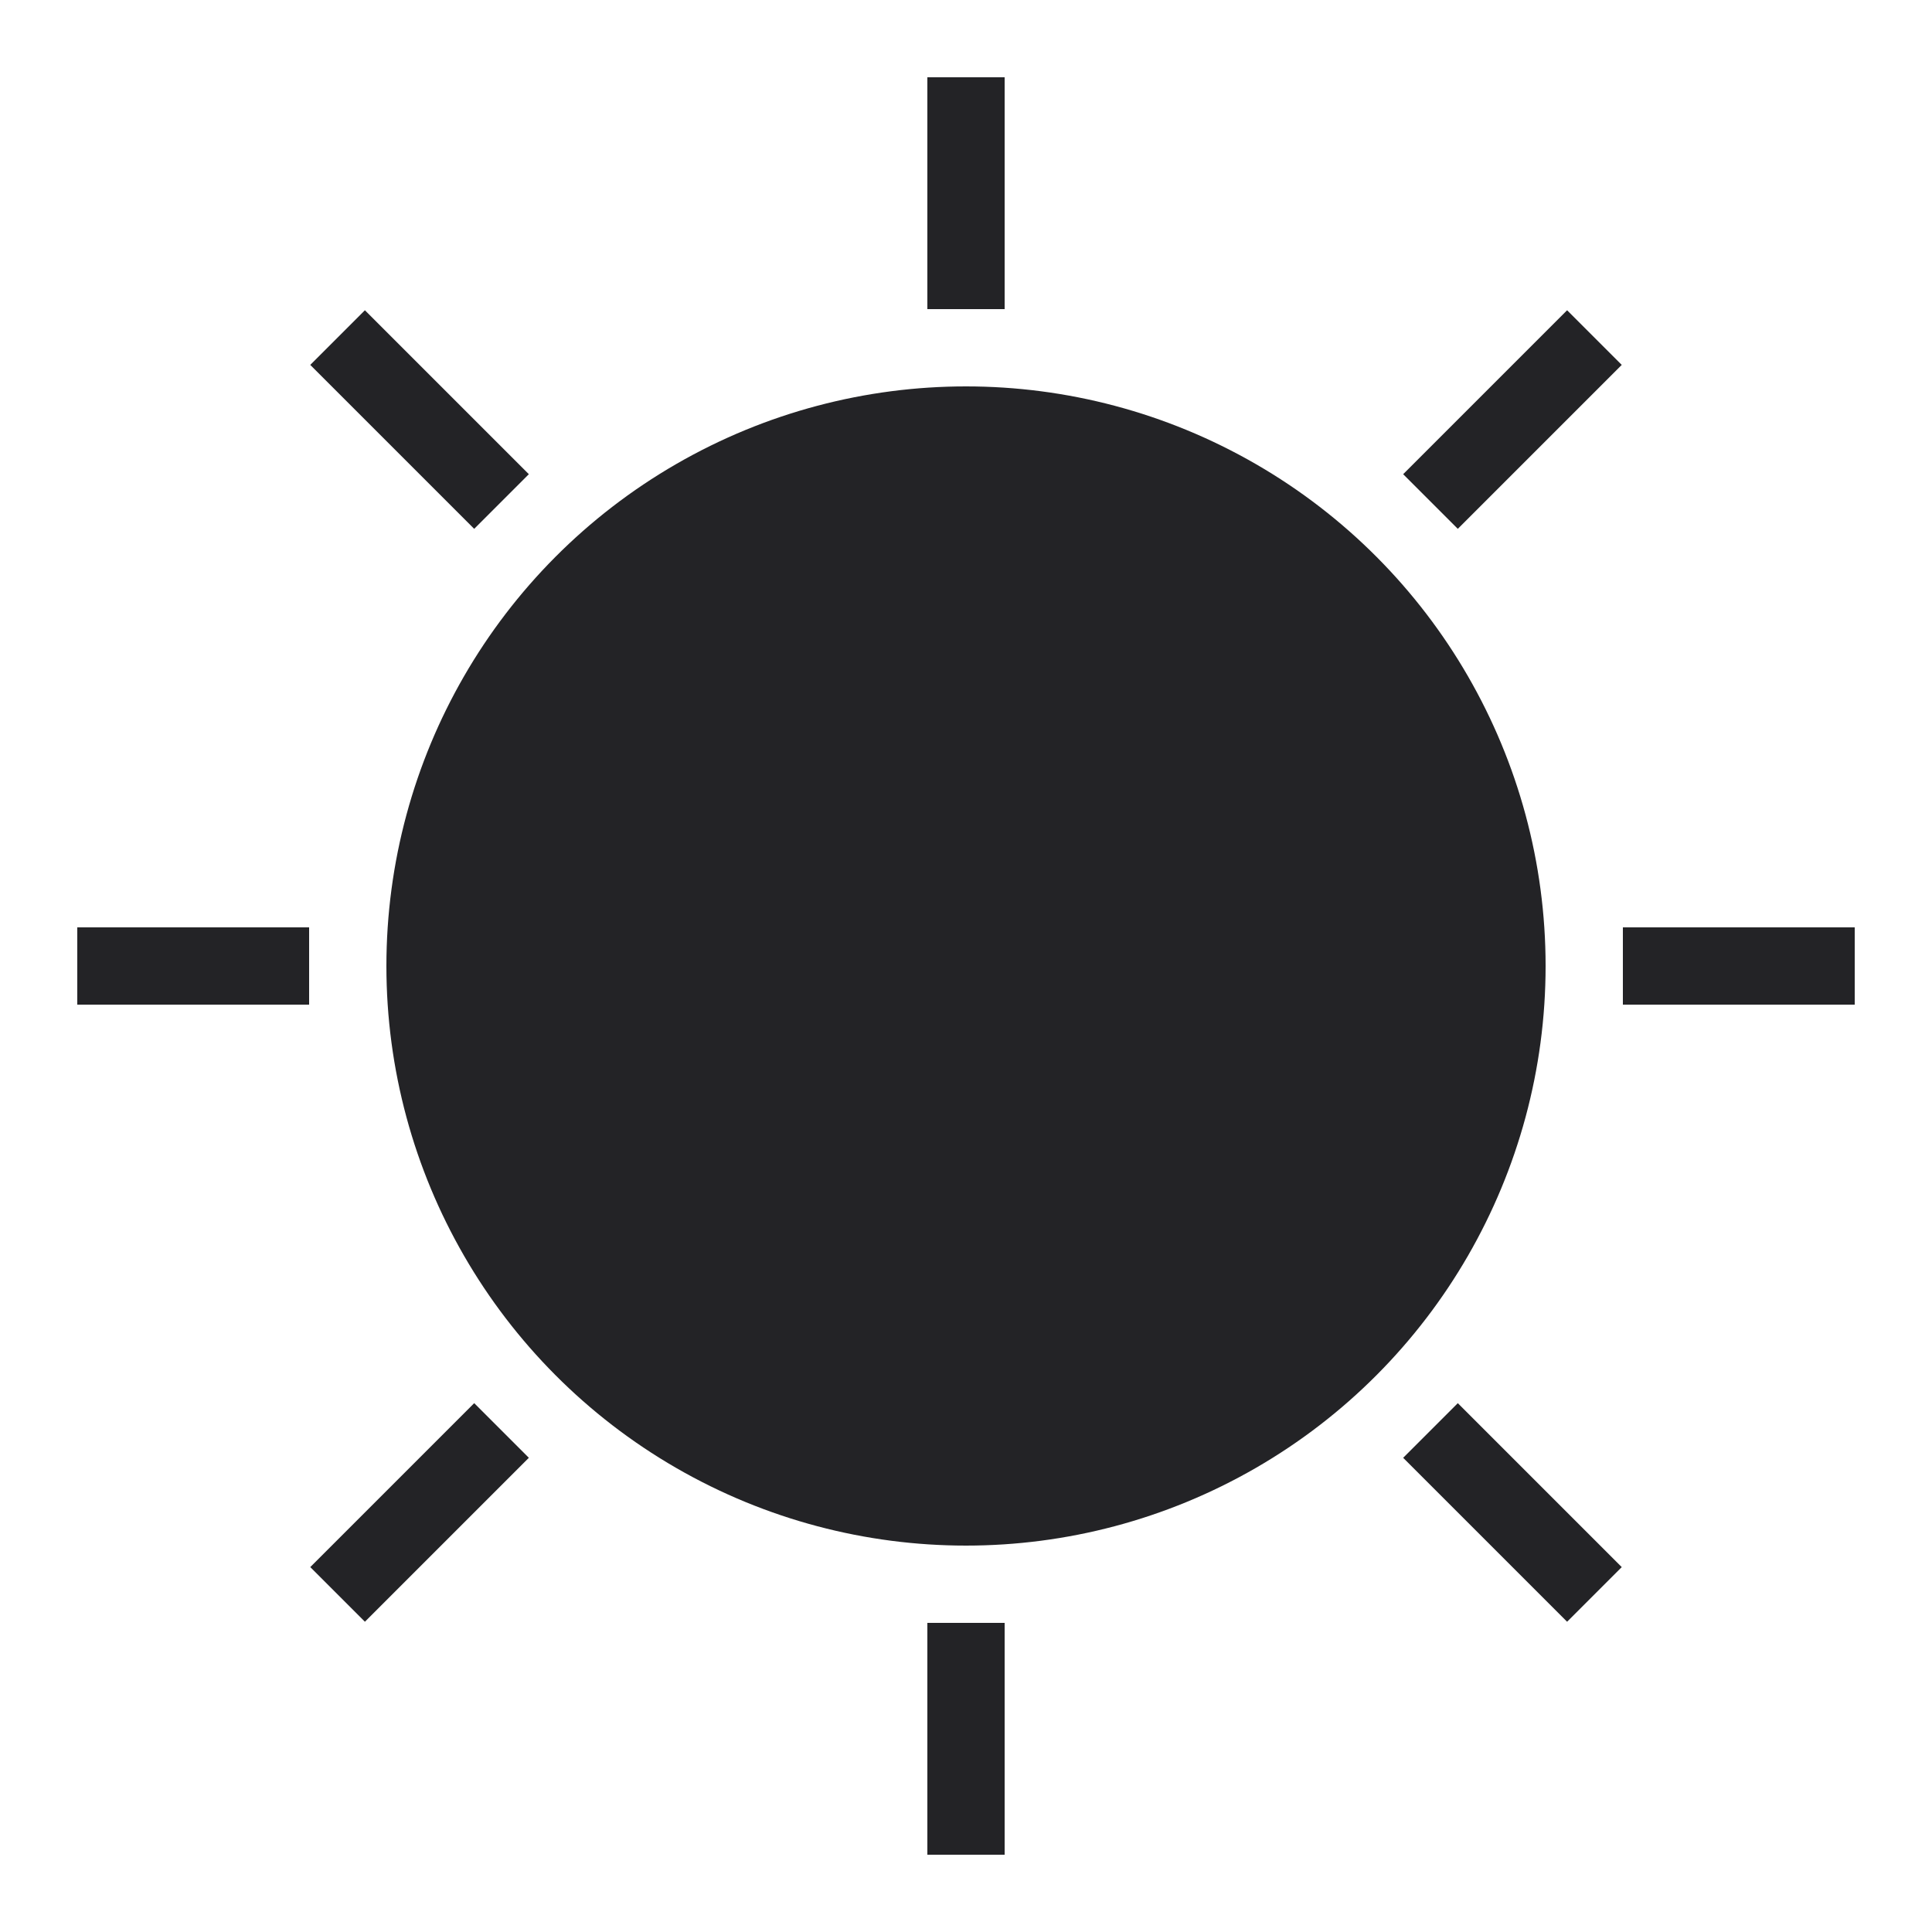 <svg xmlns="http://www.w3.org/2000/svg" viewBox="0 0 25 25"><circle cx="12.5" cy="12.5" r="7.5" style="fill:#232326"/><path style="fill:#232326" d="M12 1h1v3h-1z"/><path transform="rotate(-45 5.429 5.429)" style="fill:#232326" d="M4.929 3.929h1v3h-1z"/><path style="fill:#232326" d="M1 12h3v1H1z"/><path transform="rotate(-45 5.429 19.571)" style="fill:#232326" d="M3.929 19.071h3v1h-3z"/><path style="fill:#232326" d="M12 21h1v3h-1z"/><path transform="rotate(-45 19.571 19.571)" style="fill:#232326" d="M19.071 18.071h1v3h-1z"/><path style="fill:#232326" d="M21 12h3v1h-3z"/><path transform="rotate(-45 19.571 5.429)" style="fill:#232326" d="M18.071 4.929h3v1h-3z"/></svg>